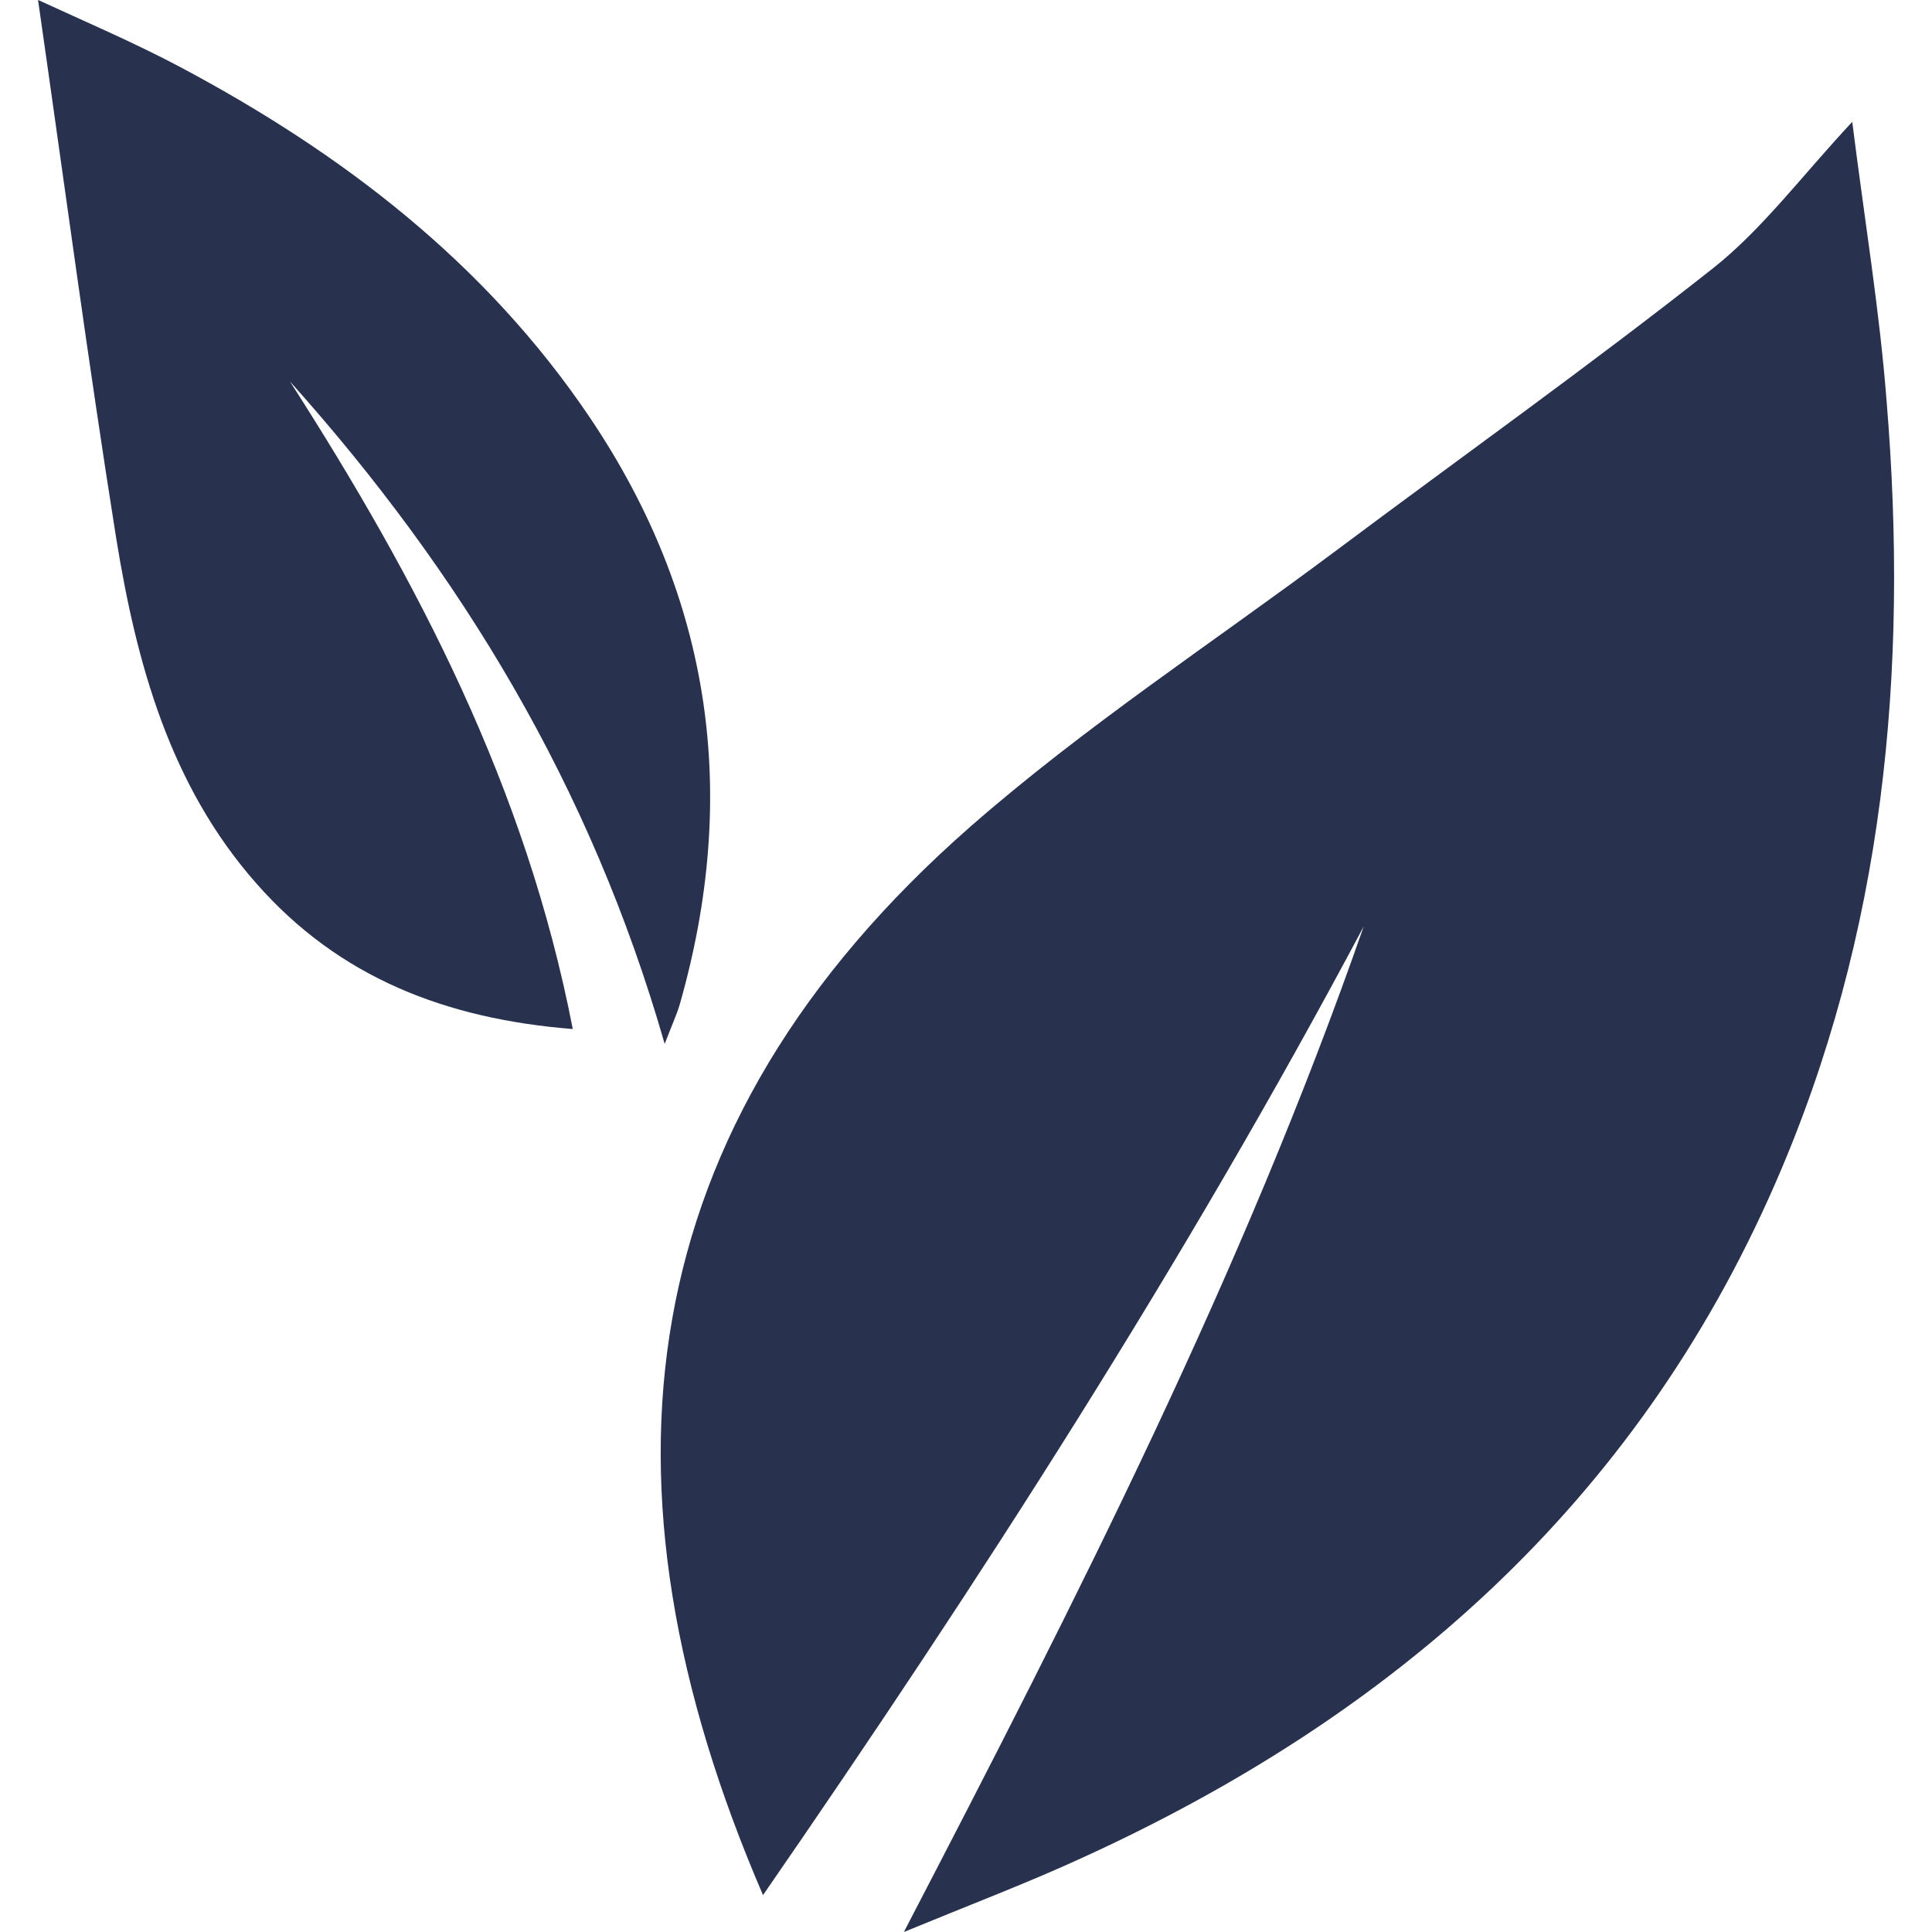 <svg fill="none" height="32" viewBox="0 0 32 32" width="32" xmlns="http://www.w3.org/2000/svg"><g clip-rule="evenodd" fill="#28324f" fill-rule="evenodd"><path d="m22.587 15.345c-2.958 5.56-6.352 10.834-9.949 16.044-2.934-6.807-2.224-12.732 3.433-17.696 1.896-1.66 4.019-3.05 6.04-4.559 2.091-1.565 4.214-3.074 6.266-4.694.811-.643 1.459-1.517 2.302-2.422.203 1.62.453 3.121.57 4.638.367 4.456-.039 8.816-1.849 12.954-2.318 5.306-6.352 8.824-11.471 11.159-.898.413-1.818.762-2.958 1.231 2.903-5.584 5.626-10.945 7.616-16.655z"/><path d="m4.805 6.322c2.107 3.288 3.902 6.703 4.682 10.722-2.099-.167-3.871-.85-5.244-2.415-1.428-1.62-1.982-3.638-2.318-5.711-.468-2.939-.859-5.885-1.295-8.919.773.357 1.576.699 2.341 1.104 2.692 1.43 5.072 3.248 6.805 5.822 2.013 2.994 2.474 6.243 1.482 9.714-.047.159-.117.31-.249.651-1.225-4.273-3.379-7.815-6.204-10.969z"/></g></svg>